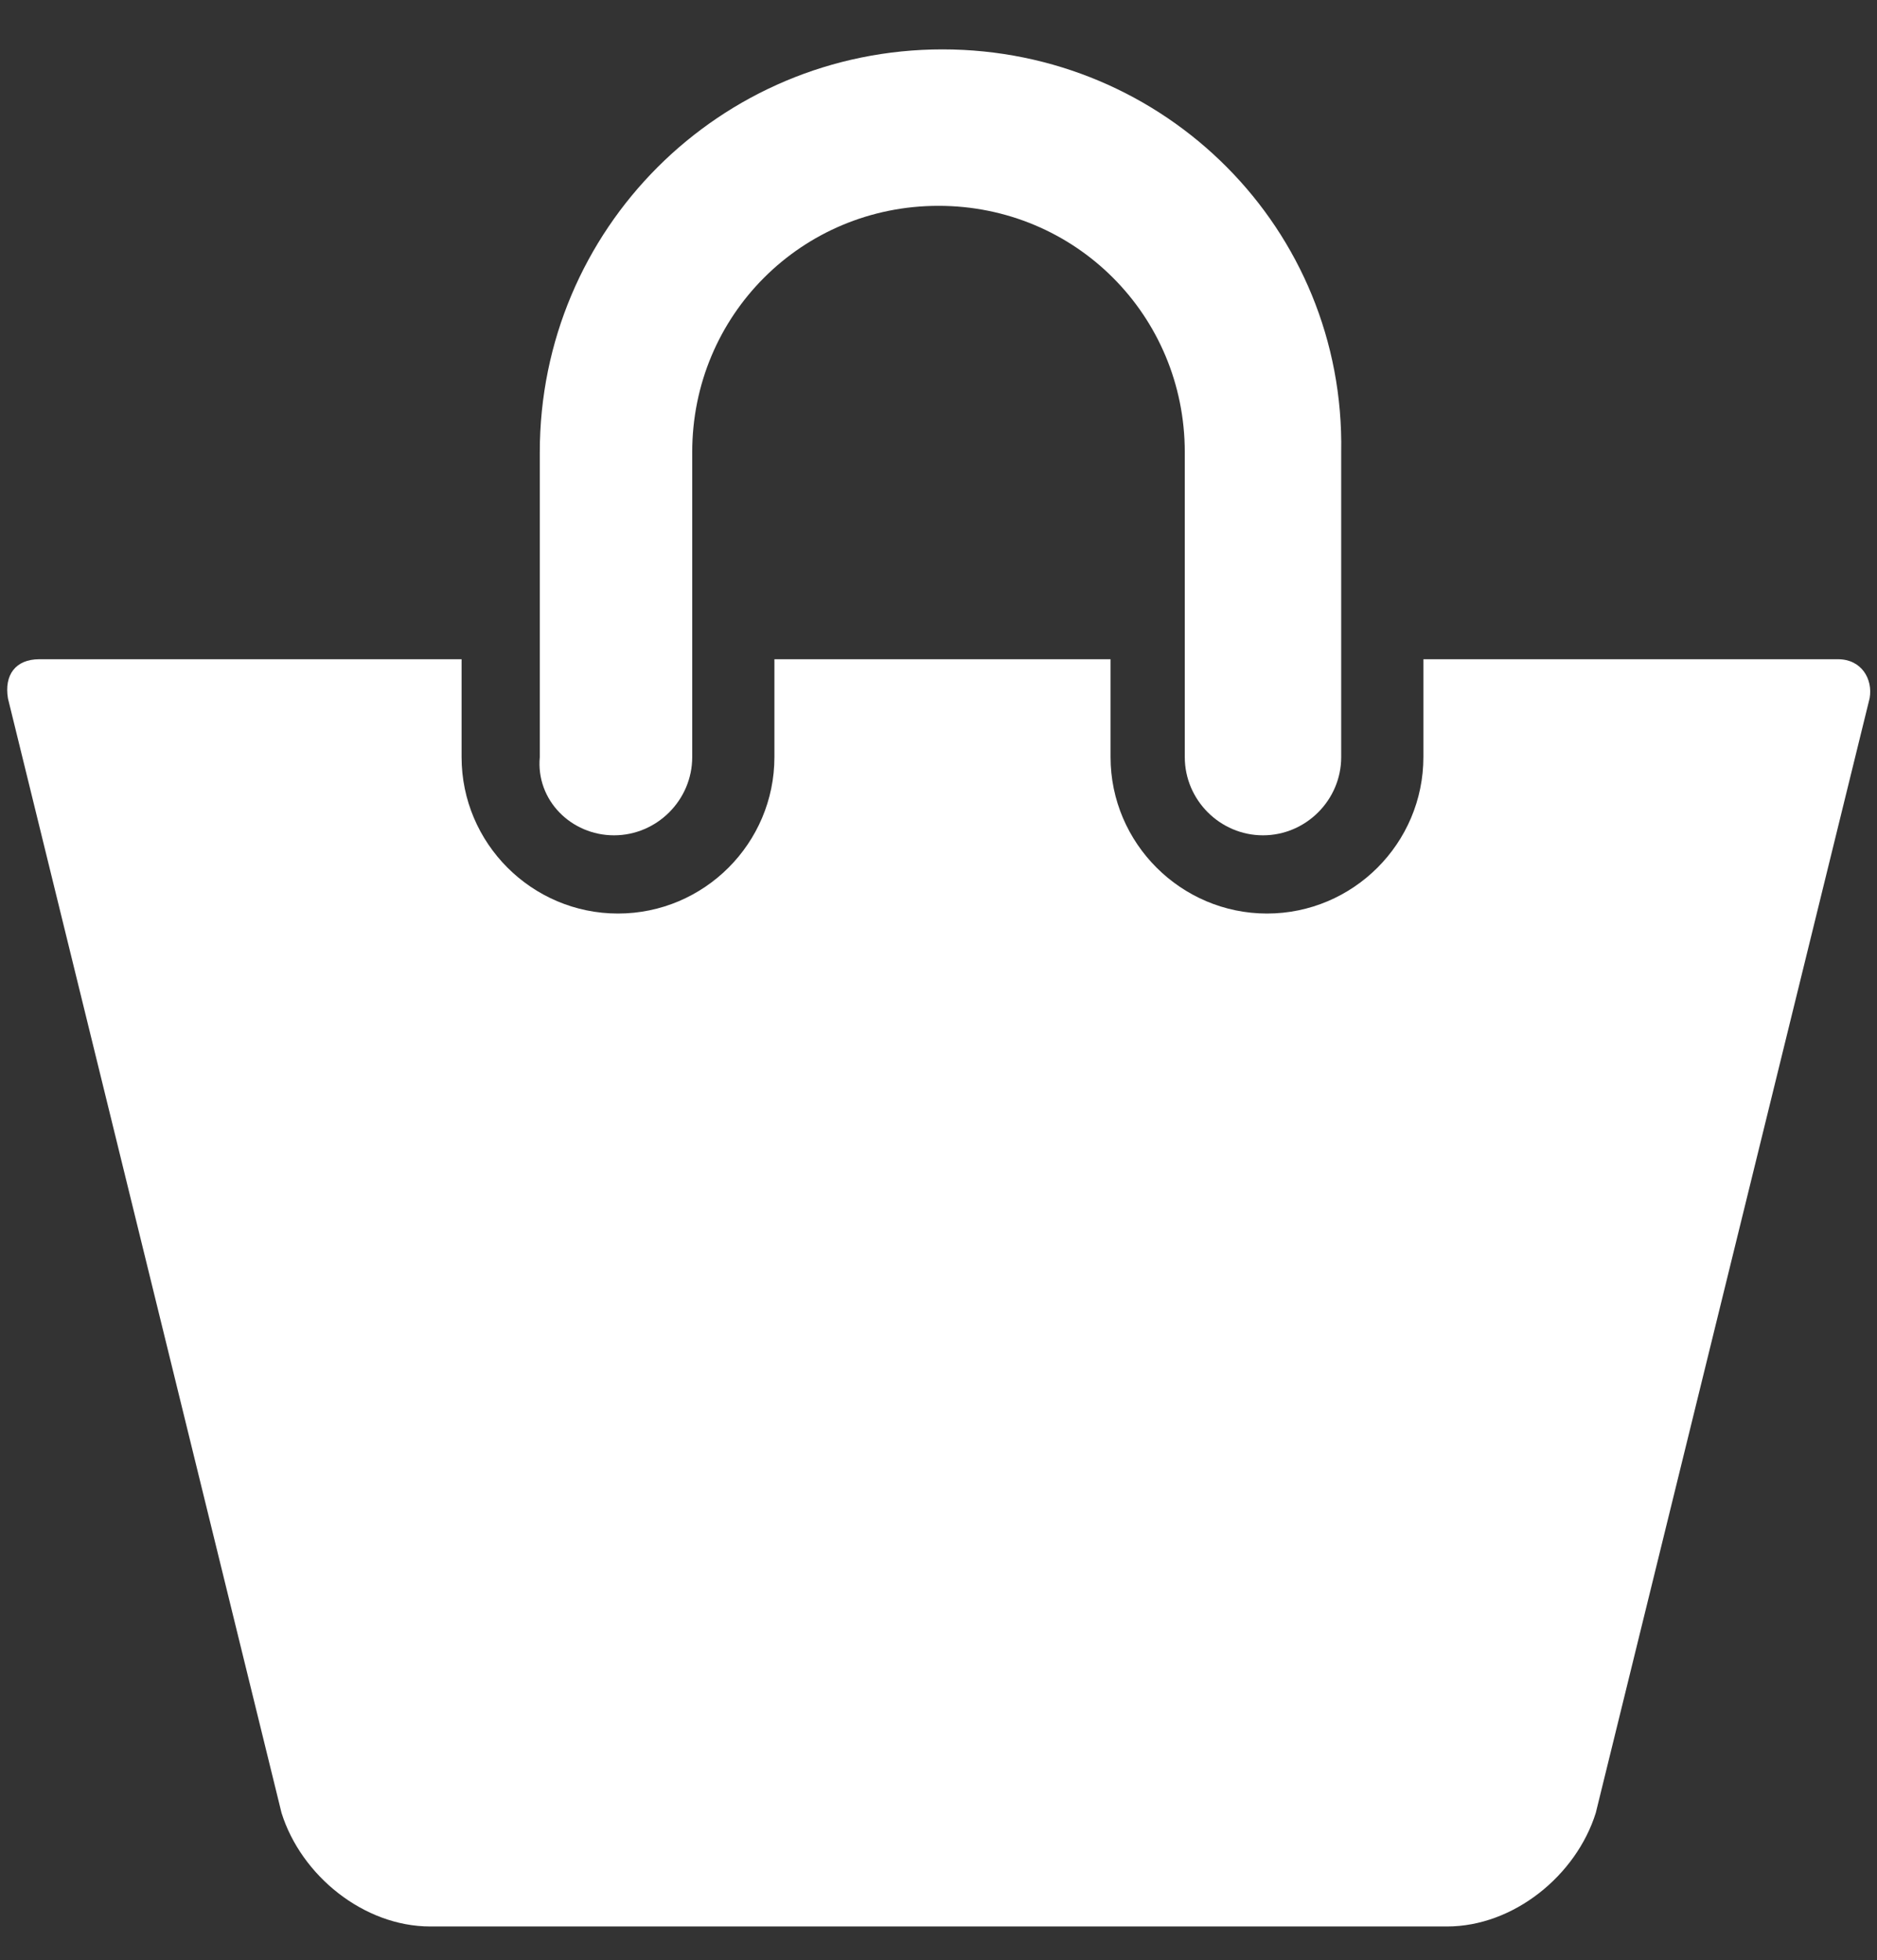 <?xml version="1.0" encoding="utf-8"?>
<!-- Generator: Adobe Illustrator 17.1.0, SVG Export Plug-In . SVG Version: 6.00 Build 0)  -->
<!DOCTYPE svg PUBLIC "-//W3C//DTD SVG 1.1//EN" "http://www.w3.org/Graphics/SVG/1.1/DTD/svg11.dtd">
<svg version="1.1" id="Capa_1" xmlns="http://www.w3.org/2000/svg" xmlns:xlink="http://www.w3.org/1999/xlink" x="0px" y="0px"
	 viewBox="0 74 612 639" enable-background="new 0 74 612 639" xml:space="preserve">
<rect x="0" y="74" width="612" height="639" fill="#333333" stroke="none"/>
<g>
	<g>
		<g>
			<path fill="#FFFFFF" d="M200.2,346.3c14,0,25.5-11.5,25.5-25.5v-99.4c0-44.6,35.7-80.3,80.3-80.3s80.3,35.7,80.3,80.3v99.4
				c0,14,11.5,25.5,25.5,25.5c14,0,25.5-11.5,25.5-25.5v-99.4c1.3-72.7-57.4-131.3-130-131.3s-131.3,58.6-131.3,131.3v99.4
				C174.7,334.8,186.2,346.3,200.2,346.3z"/>
			<path fill="#FFFFFF" d="M599.3,288.9H464.1v31.9c0,28.1-22.9,51-51,51c-28,0-51-22.9-51-51v-31.9H252.5v31.9
				c0,28.1-22.9,51-51,51s-51-22.9-51-51v-31.9H12.8c-7.7,0-11.5,5.1-10.2,12.8L91.8,665c6.4,20.4,26.8,37,48.5,37h331.5
				c21.7,0,42.1-16.6,48.5-37l89.3-363.4C610.7,295.3,606.9,288.9,599.3,288.9z"/>
		</g>
	</g>
</g>
</svg>
